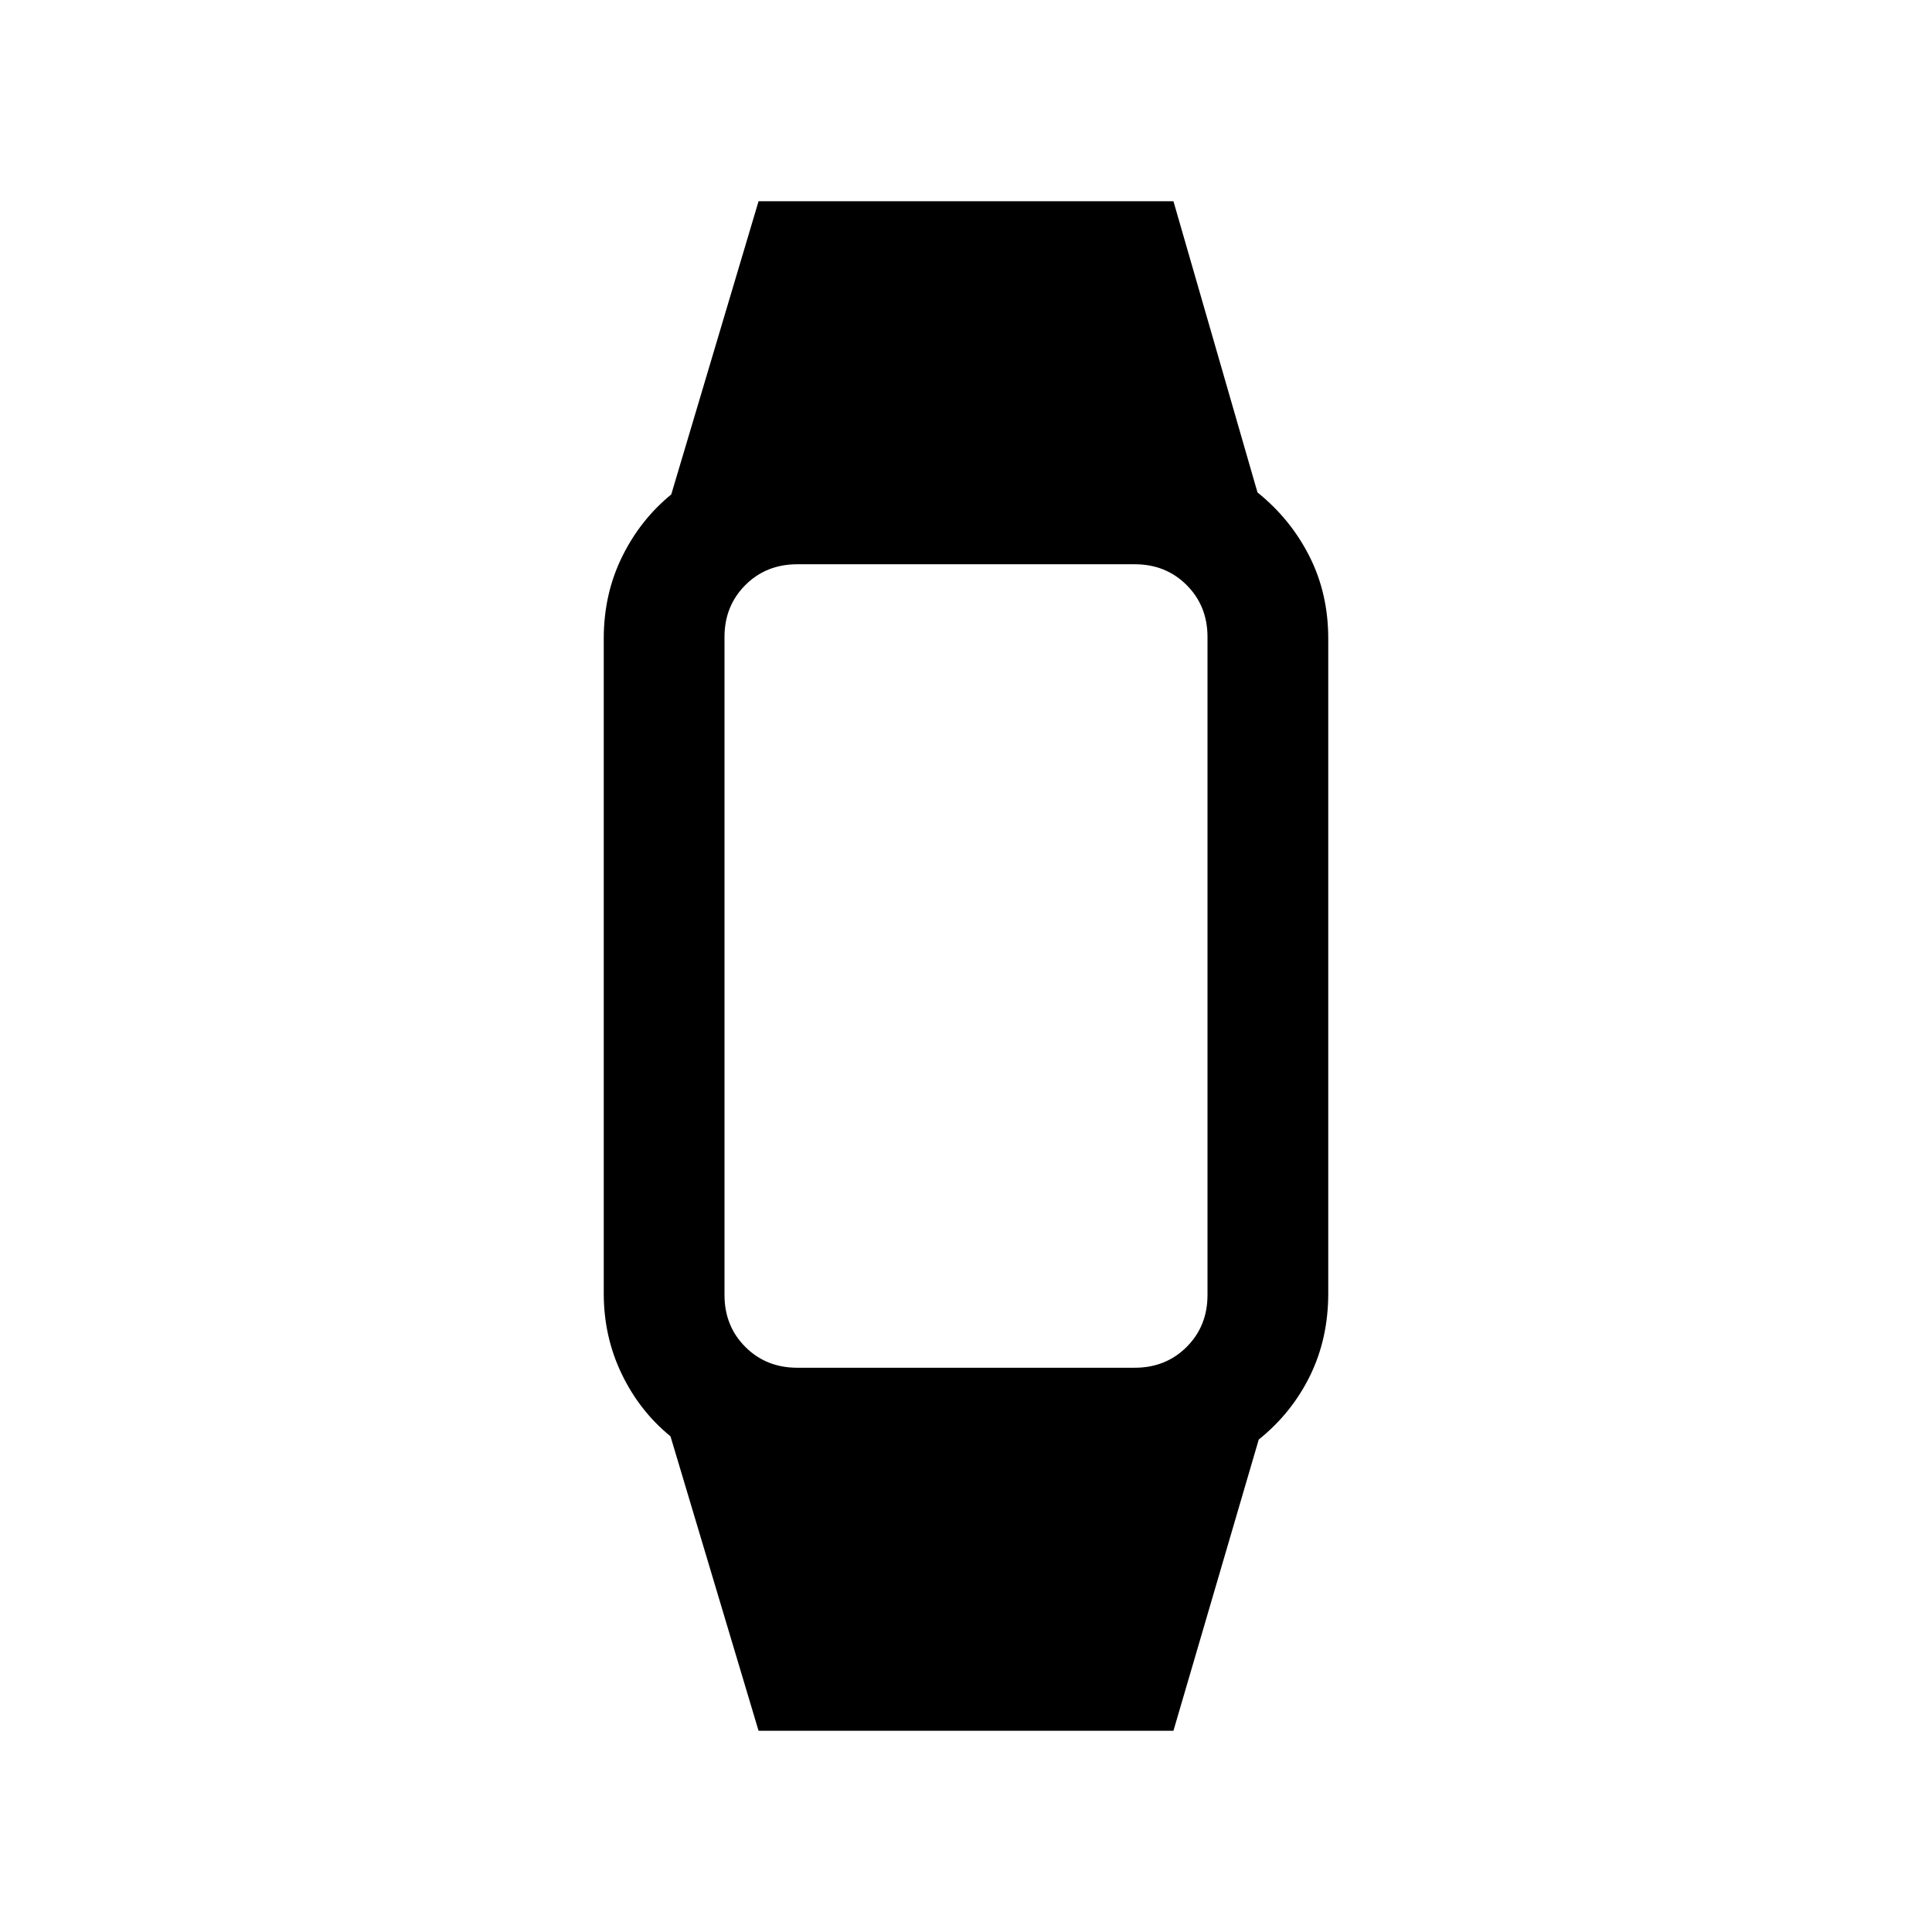 <svg xmlns="http://www.w3.org/2000/svg" height="24" viewBox="0 -960 960 960" width="24"><path d="m376.92-100-43.76-146.31q-15.39-12.54-24.27-31.04-8.89-18.5-8.89-39.96v-325.38q0-22.08 9.08-40.58t24.46-31.04L376.92-860h206.16l41.76 144.69q16.39 13.16 25.77 31.66 9.39 18.5 9.39 40.96v325.38q0 22.46-9.08 40.96t-25.46 31.66L583.08-100H376.92Zm19.23-180.38h167.7q15.46 0 25.8-10.35Q600-301.08 600-316.54v-326.92q0-15.46-10.35-25.81-10.34-10.35-25.8-10.35h-167.7q-15.46 0-25.8 10.35Q360-658.92 360-643.46v326.92q0 15.46 10.35 25.81 10.34 10.35 25.8 10.35Z"/></svg>